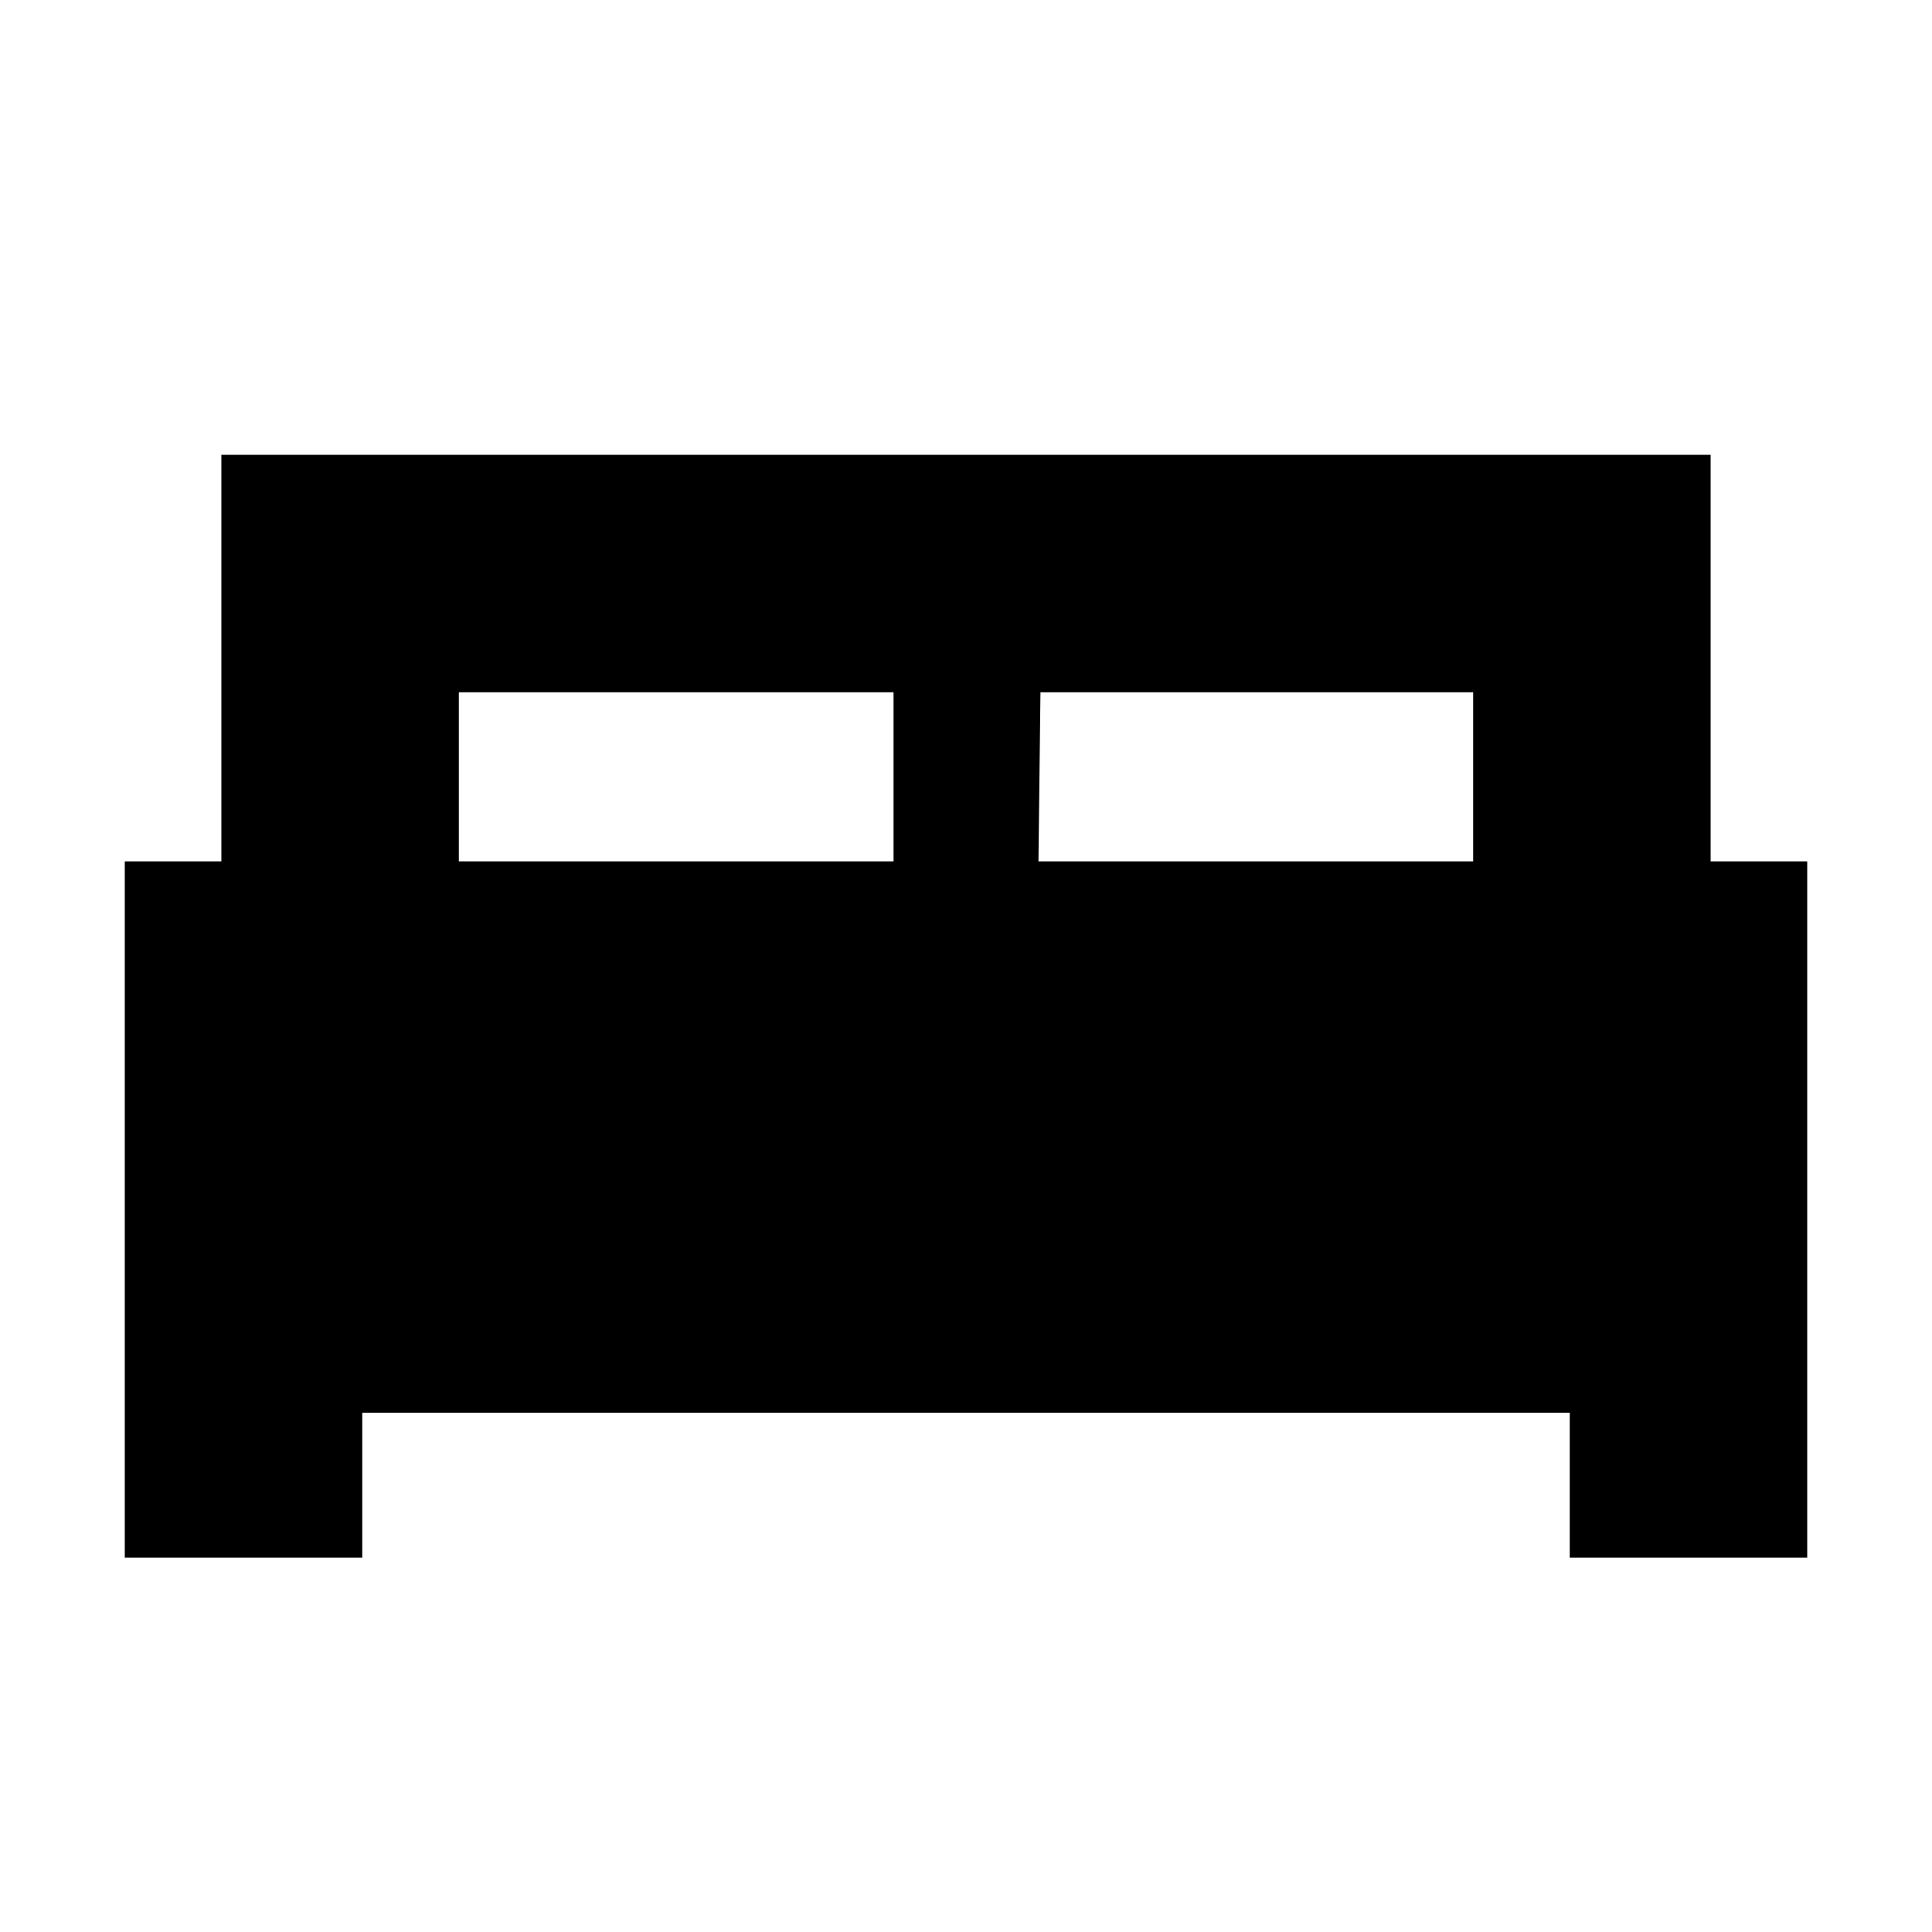 <svg xmlns="http://www.w3.org/2000/svg" height="20" viewBox="0 -960 960 960" width="20"><path d="M62-186v-346h48v-202h740v202h48v346H780v-72H180v72H62Zm454-346h216v-84H517l-1 84Zm-288 0h216v-84H228v84Z"/></svg>